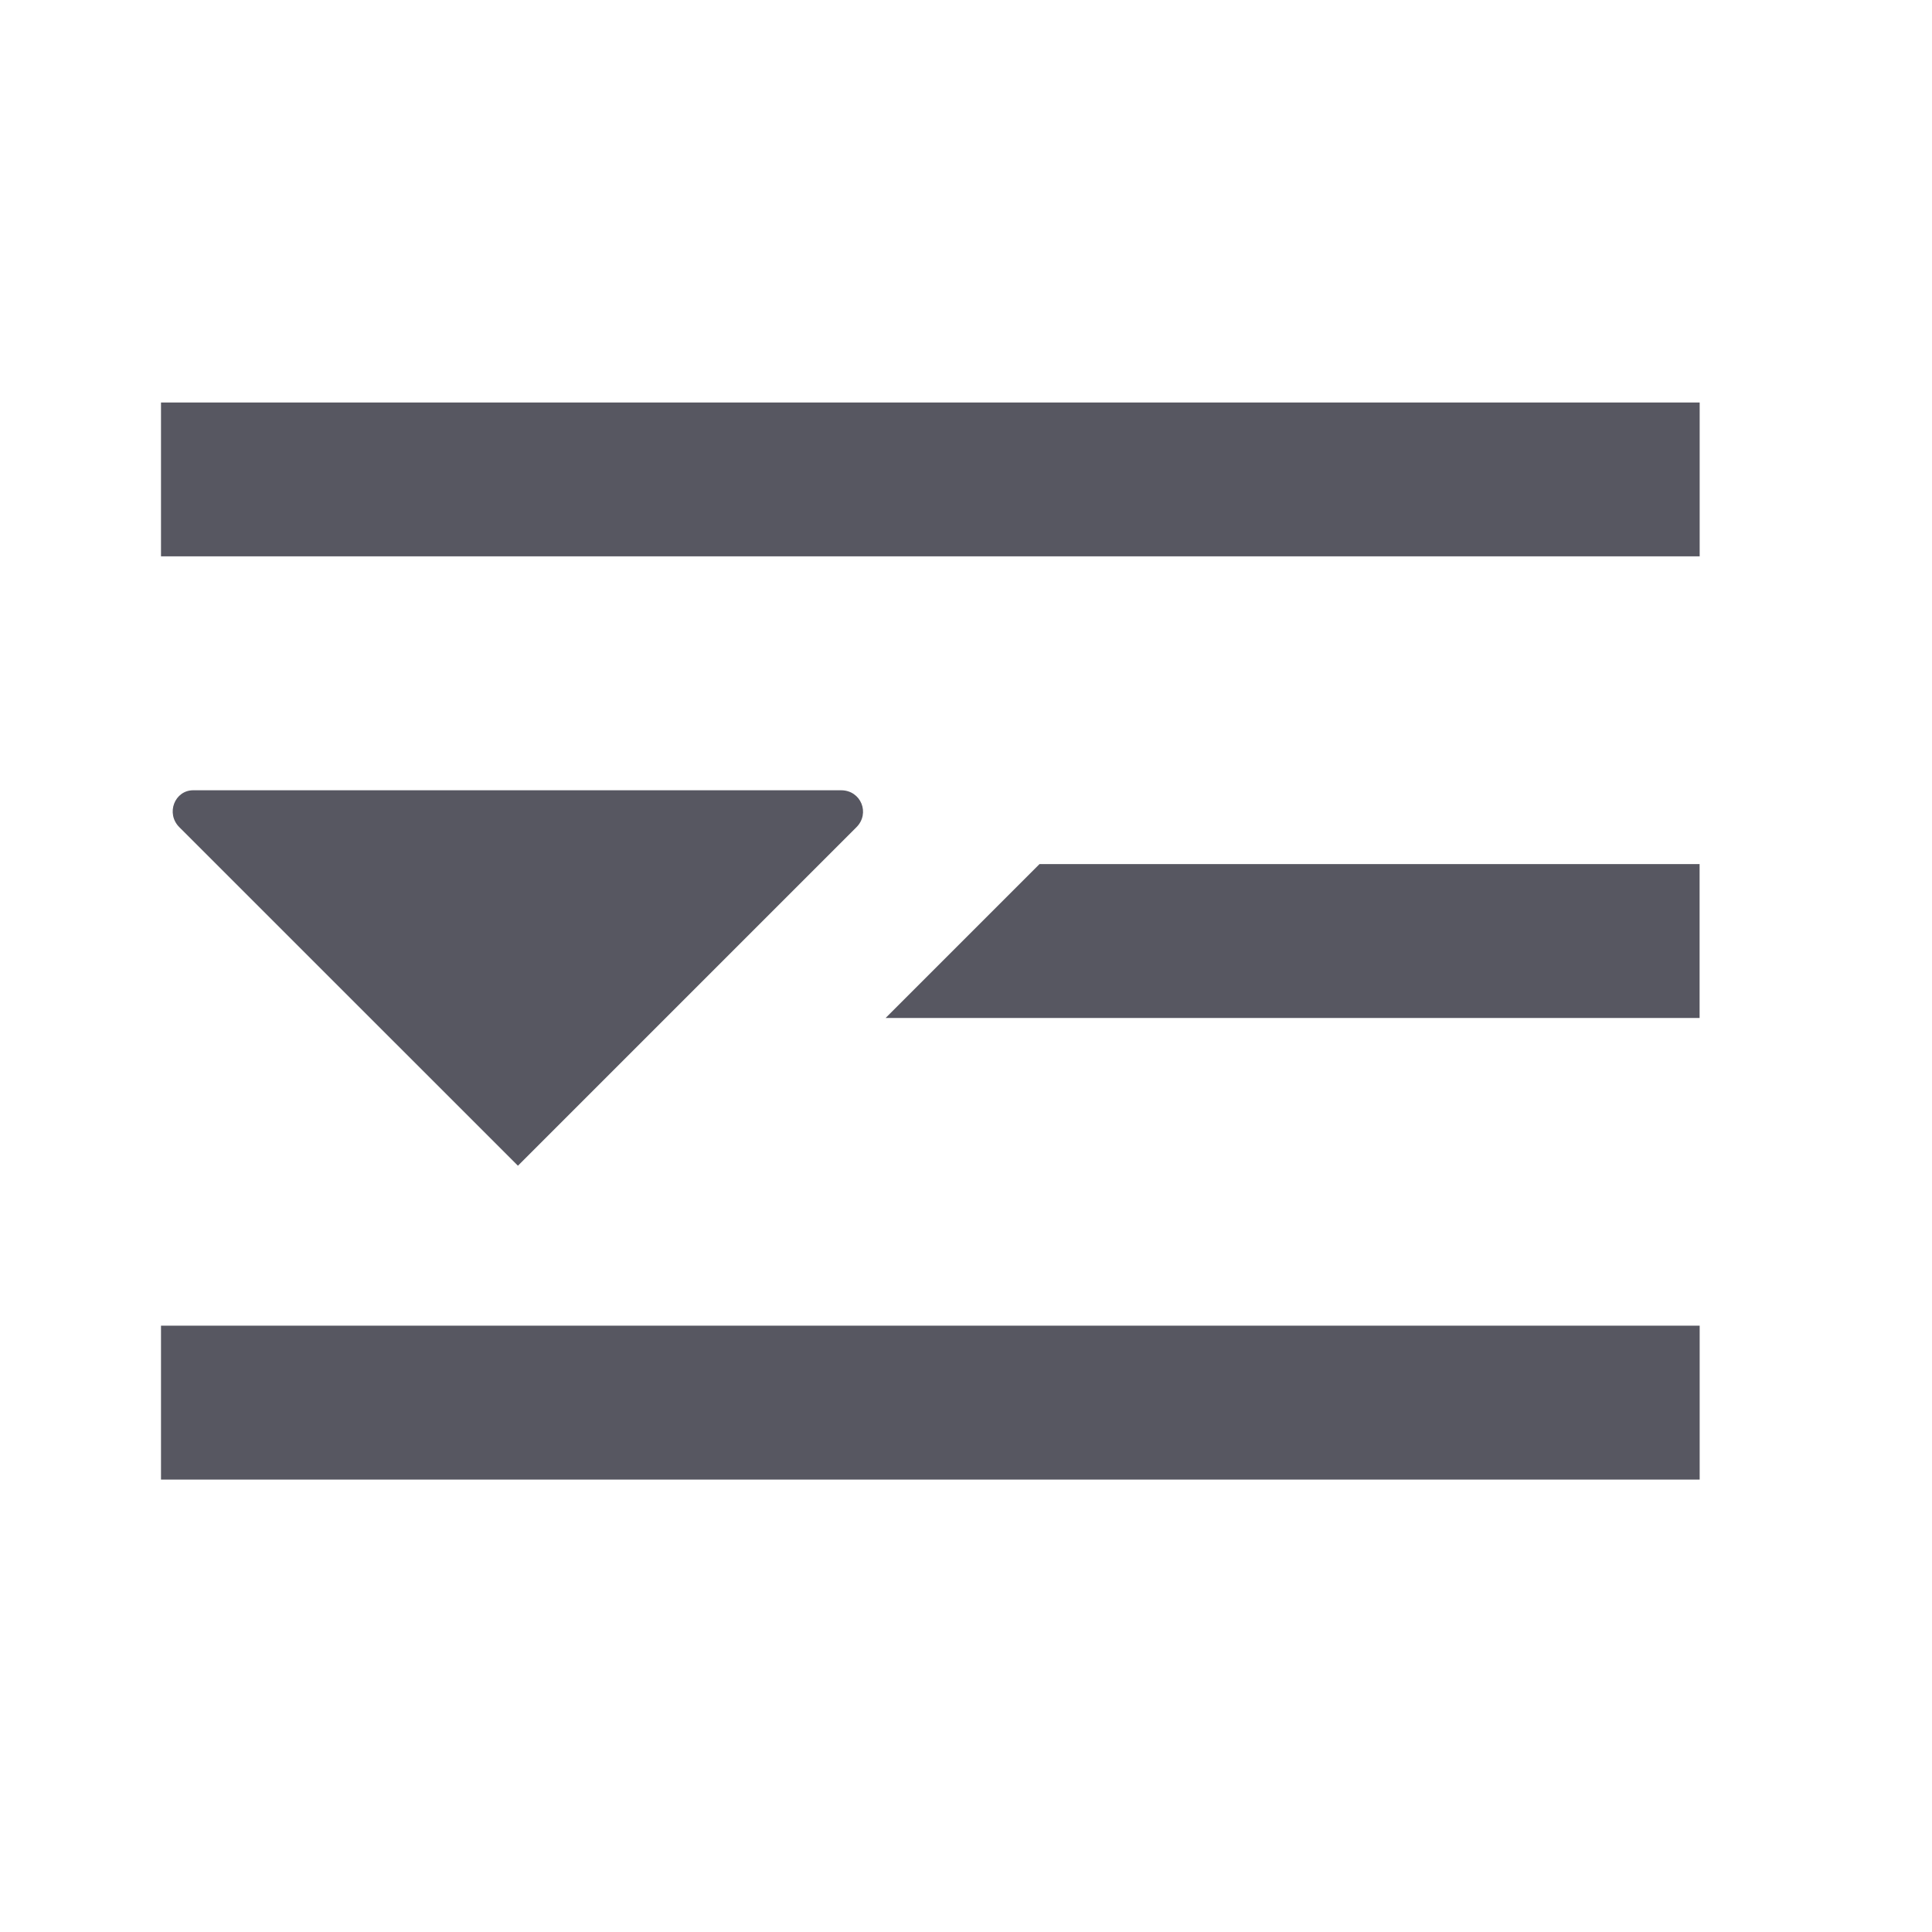 <svg width="24" height="24" viewBox="0 0 24 24" fill="none" xmlns="http://www.w3.org/2000/svg">
<path d="M21.114 5H2V6.911H21.114V5Z" fill="#575761"/>
<path d="M6.376 11.767H6.471L6.433 11.805L6.376 11.767Z" fill="#575761"/>
<path d="M21.113 10.734V12.646H11.001L12.913 10.734H21.113Z" fill="#575761"/>
<path d="M2.228 10.276L6.434 14.481L10.639 10.276C10.811 10.104 10.696 9.817 10.448 9.817H2.4C2.171 9.817 2.056 10.104 2.228 10.276Z" fill="#575761"/>
<path d="M21.114 16.468H2V18.38H21.114V16.468Z" fill="#575761"/>
</svg>
